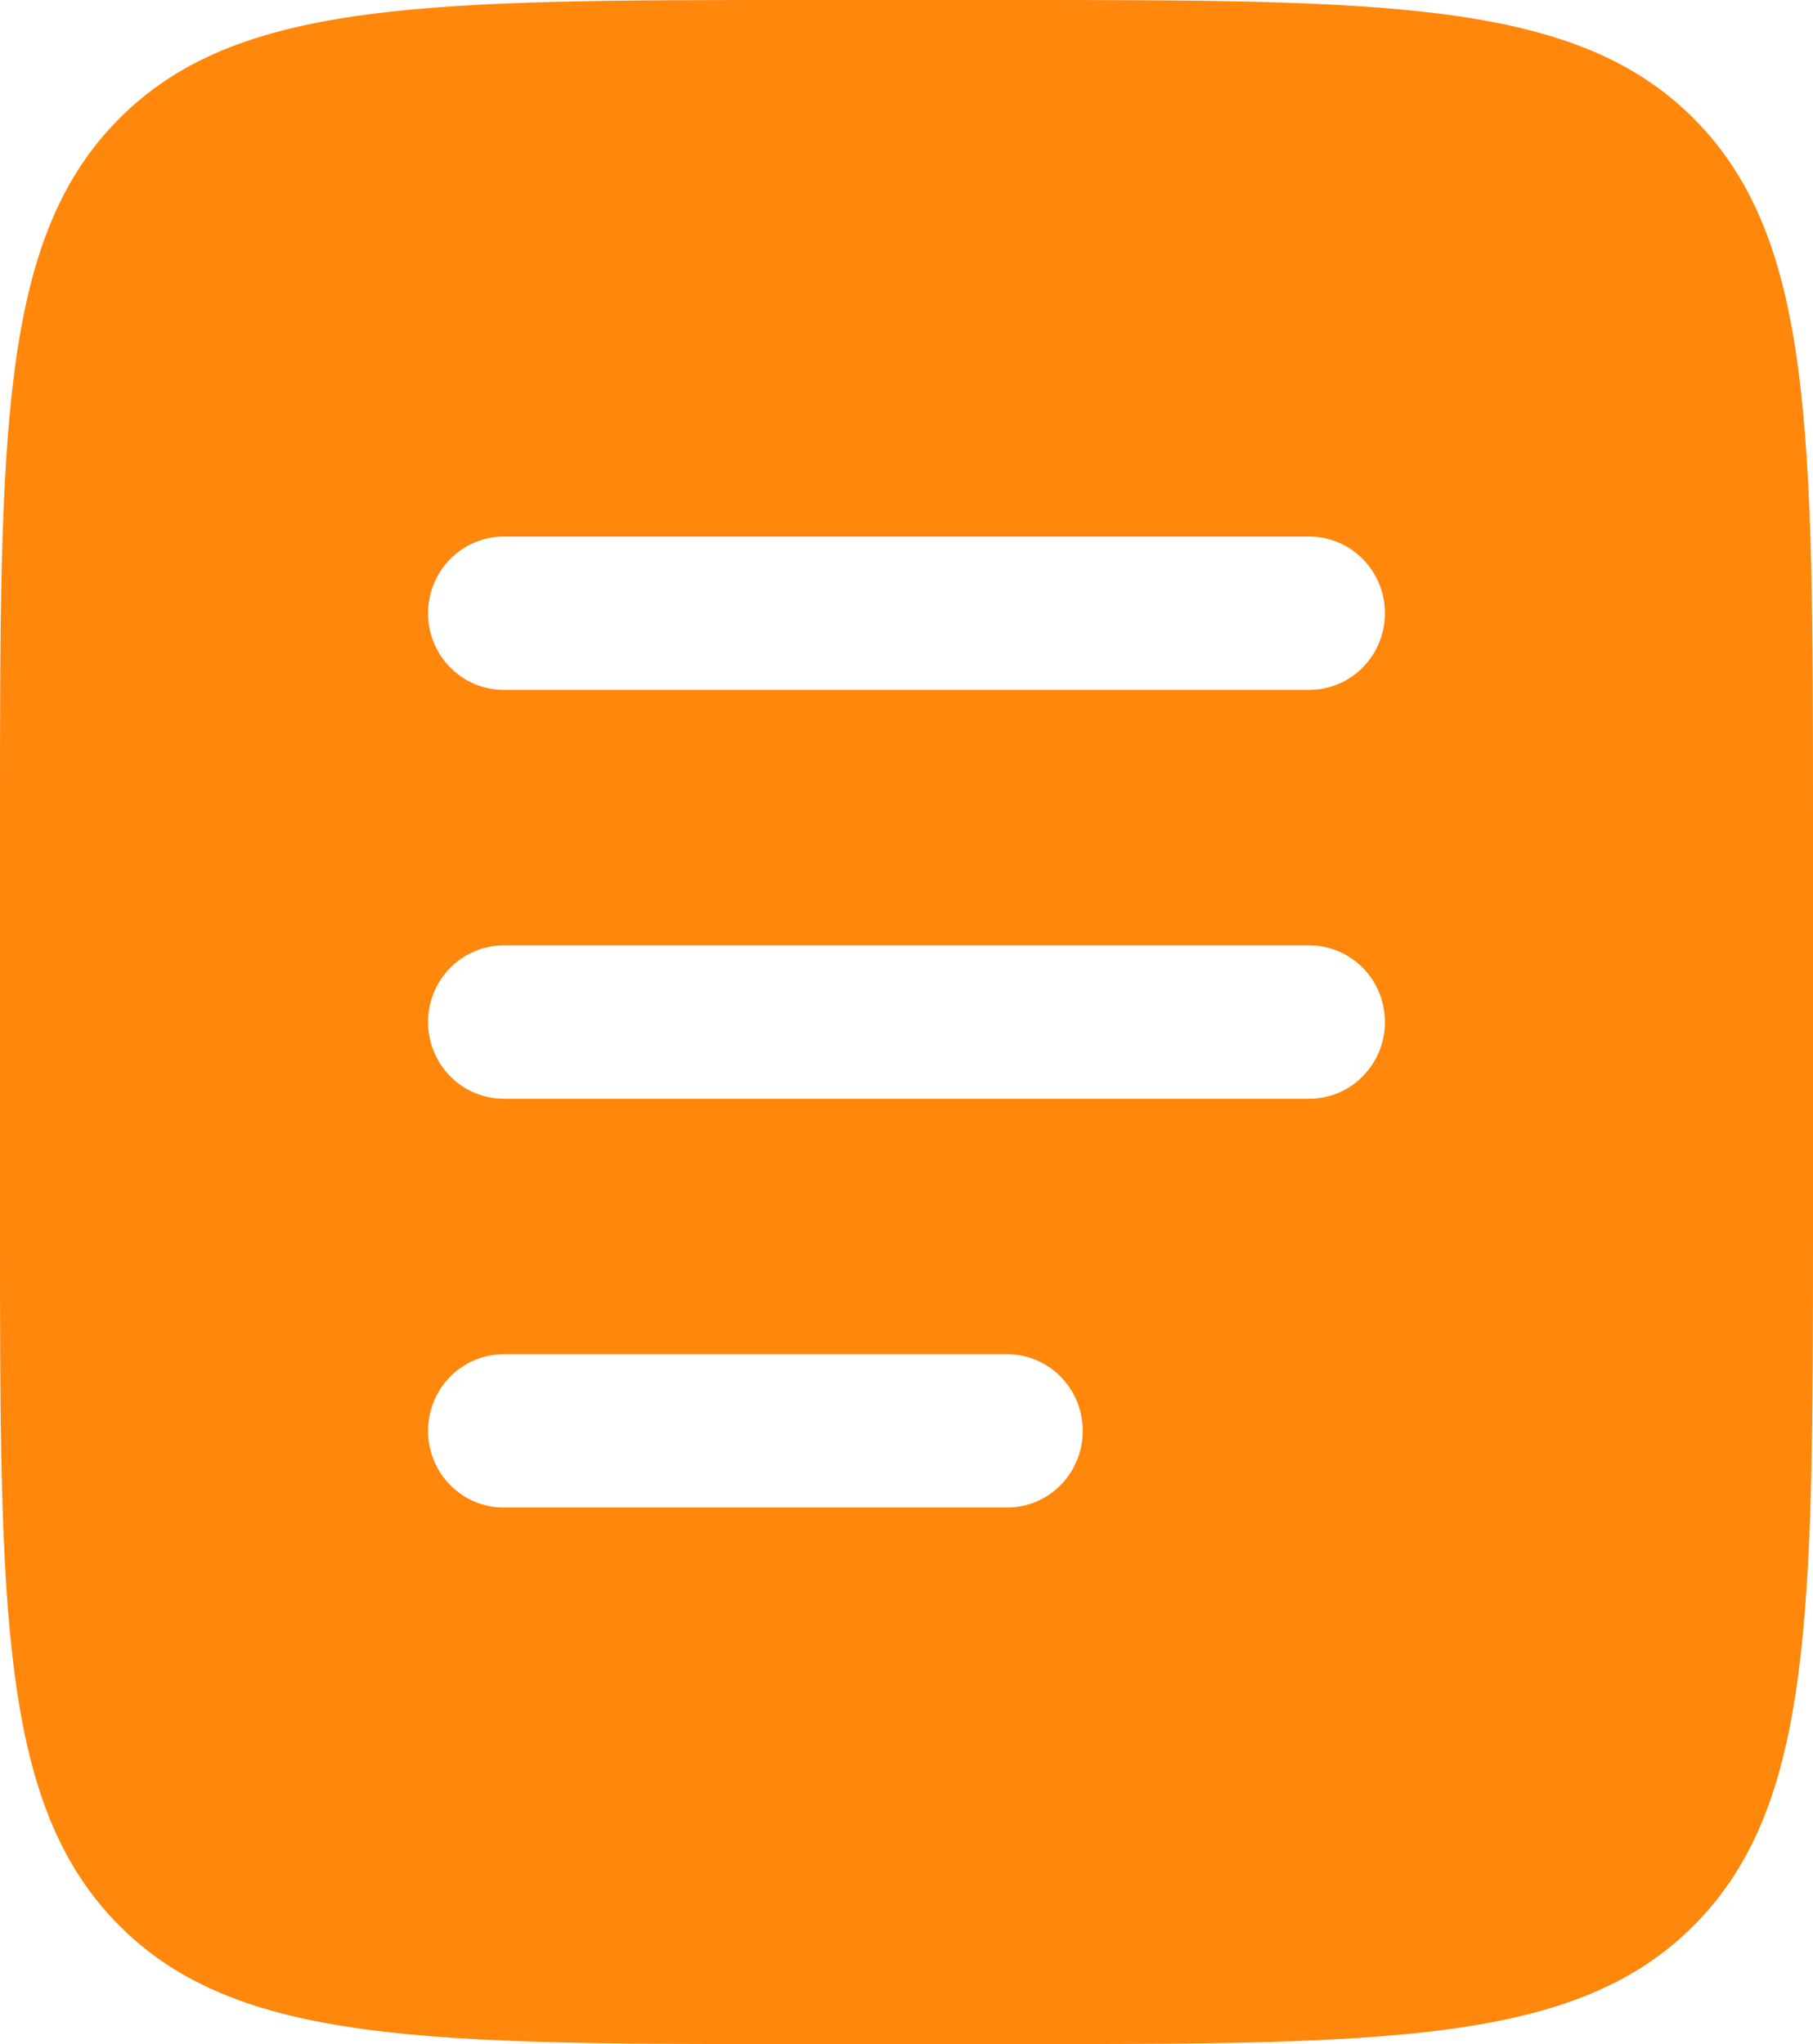 <svg width="47" height="53" viewBox="0 0 47 53" fill="none" xmlns="http://www.w3.org/2000/svg">
<path fill-rule="evenodd" clip-rule="evenodd" d="M3.06 3.106C-3.11269e-07 6.209 0 11.207 0 21.2V31.8C0 41.793 -3.11269e-07 46.791 3.06 49.894C6.118 53 11.042 53 20.889 53H26.111C35.958 53 40.882 53 43.94 49.894C47 46.791 47 41.793 47 31.8V21.2C47 11.207 47 6.209 43.94 3.106C40.882 -3.15905e-07 35.958 0 26.111 0H20.889C11.042 0 6.118 -3.15905e-07 3.06 3.106ZM11.097 15.9C11.097 15.373 11.303 14.867 11.671 14.495C12.038 14.122 12.536 13.912 13.056 13.912H33.944C34.464 13.912 34.962 14.122 35.329 14.495C35.697 14.867 35.903 15.373 35.903 15.9C35.903 16.427 35.697 16.933 35.329 17.305C34.962 17.678 34.464 17.887 33.944 17.887H13.056C12.536 17.887 12.038 17.678 11.671 17.305C11.303 16.933 11.097 16.427 11.097 15.9ZM11.097 26.5C11.097 25.973 11.303 25.467 11.671 25.095C12.038 24.722 12.536 24.512 13.056 24.512H33.944C34.464 24.512 34.962 24.722 35.329 25.095C35.697 25.467 35.903 25.973 35.903 26.5C35.903 27.027 35.697 27.533 35.329 27.905C34.962 28.278 34.464 28.488 33.944 28.488H13.056C12.536 28.488 12.038 28.278 11.671 27.905C11.303 27.533 11.097 27.027 11.097 26.5ZM13.056 35.112C12.536 35.112 12.038 35.322 11.671 35.695C11.303 36.067 11.097 36.573 11.097 37.1C11.097 37.627 11.303 38.133 11.671 38.505C12.038 38.878 12.536 39.087 13.056 39.087H26.111C26.631 39.087 27.129 38.878 27.496 38.505C27.863 38.133 28.069 37.627 28.069 37.1C28.069 36.573 27.863 36.067 27.496 35.695C27.129 35.322 26.631 35.112 26.111 35.112H13.056Z" fill="#FF870B"/>
</svg>
